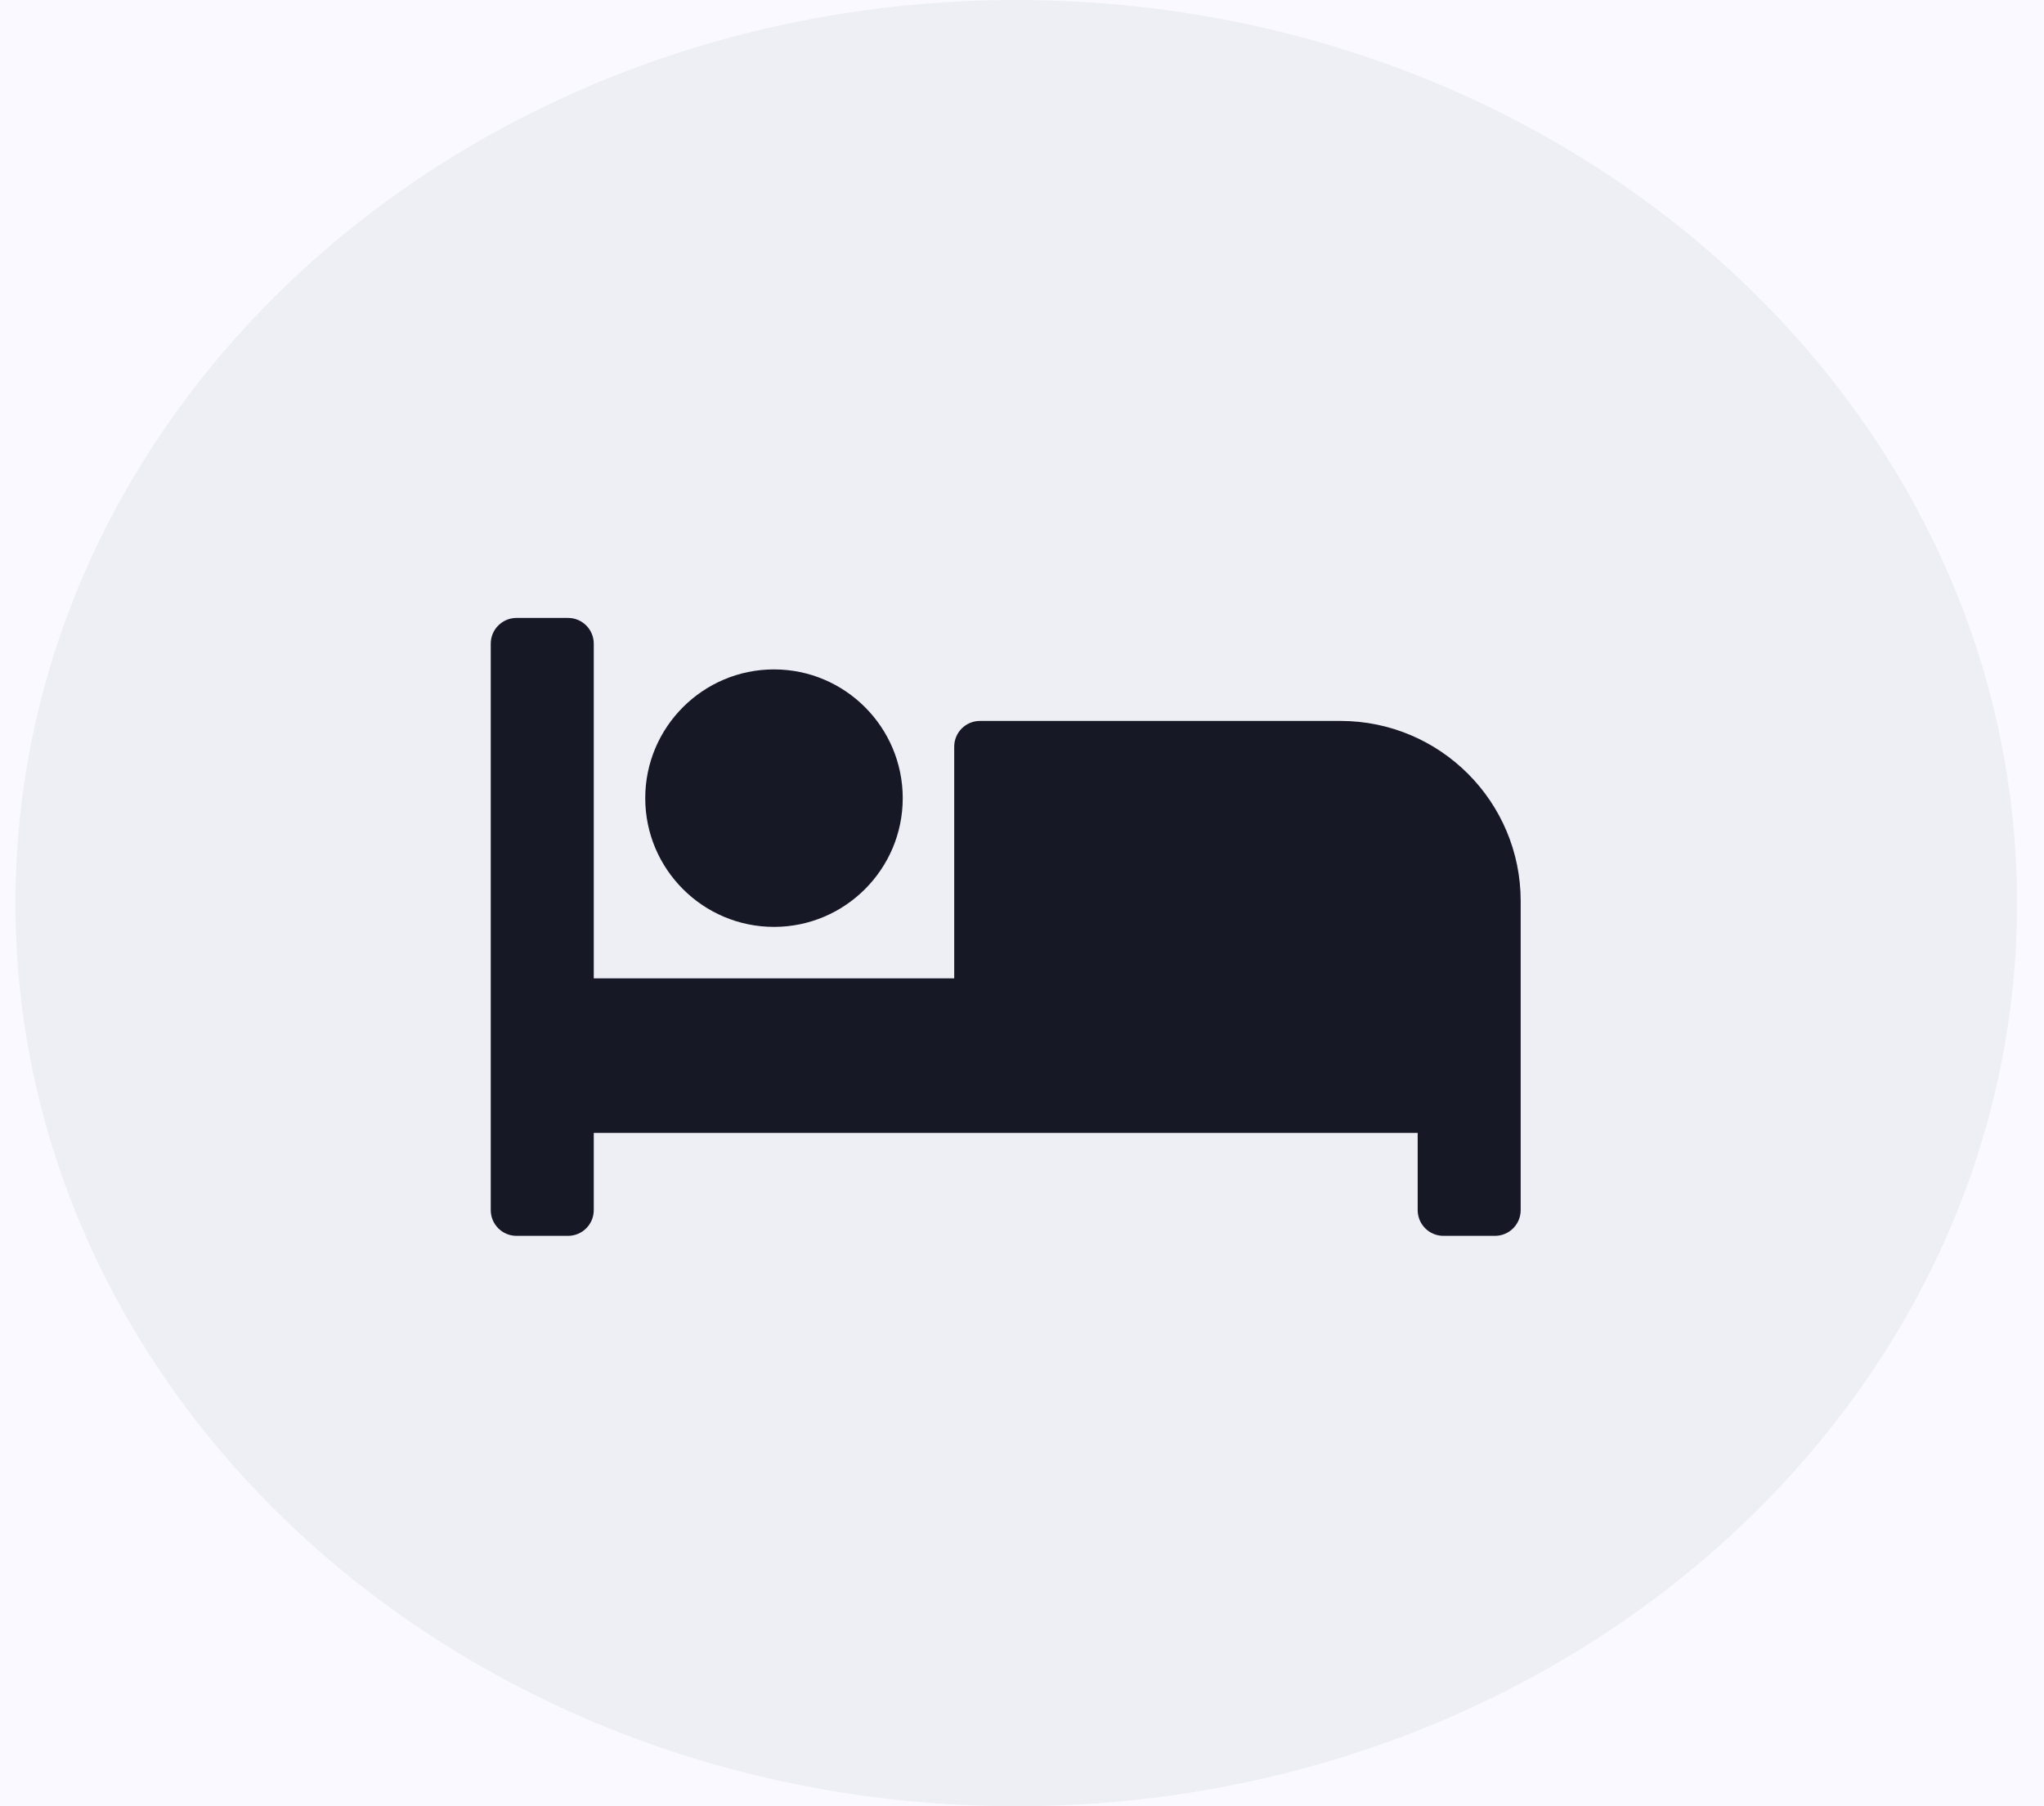 <svg width="43" height="38" viewBox="0 0 43 38" fill="none" xmlns="http://www.w3.org/2000/svg">
<rect width="43" height="38" fill="#1E1E1E"/>
<g clip-path="url(#clip0_0_1)">
<mask id="mask0_0_1" style="mask-type:luminance" maskUnits="userSpaceOnUse" x="-259" y="-151" width="375" height="812">
<path d="M91 -151H-234C-247.807 -151 -259 -139.807 -259 -126V636C-259 649.807 -247.807 661 -234 661H91C104.807 661 116 649.807 116 636V-126C116 -139.807 104.807 -151 91 -151Z" fill="white"/>
</mask>
<g mask="url(#mask0_0_1)">
<path d="M91 -151H-234C-247.807 -151 -259 -139.807 -259 -126V636C-259 649.807 -247.807 661 -234 661H91C104.807 661 116 649.807 116 636V-126C116 -139.807 104.807 -151 91 -151Z" fill="#FAF9FF"/>
<path d="M21.379 38C33.007 38 42.433 29.493 42.433 19C42.433 8.507 33.007 0 21.379 0C9.751 0 0.325 8.507 0.325 19C0.325 29.493 9.751 38 21.379 38Z" fill="#EEEFF4"/>
<path d="M16.283 19.5C17.776 19.5 18.991 18.285 18.991 16.792C18.991 15.298 17.776 14.083 16.283 14.083C14.789 14.083 13.574 15.298 13.574 16.792C13.574 18.285 14.789 19.5 16.283 19.5ZM28.199 15.167H20.616C20.317 15.167 20.074 15.409 20.074 15.708V20.583H12.491V13.542C12.491 13.242 12.249 13 11.949 13H10.866C10.567 13 10.324 13.242 10.324 13.542V25.458C10.324 25.758 10.567 26 10.866 26H11.949C12.249 26 12.491 25.758 12.491 25.458V23.833H29.824V25.458C29.824 25.758 30.067 26 30.366 26H31.449C31.749 26 31.991 25.758 31.991 25.458V18.958C31.991 16.864 30.294 15.167 28.199 15.167Z" fill="#161826"/>
</g>
</g>
<defs>
<clipPath id="clip0_0_1">
<rect width="375" height="812" fill="white" transform="translate(-259 -151)"/>
</clipPath>
</defs>
</svg>
